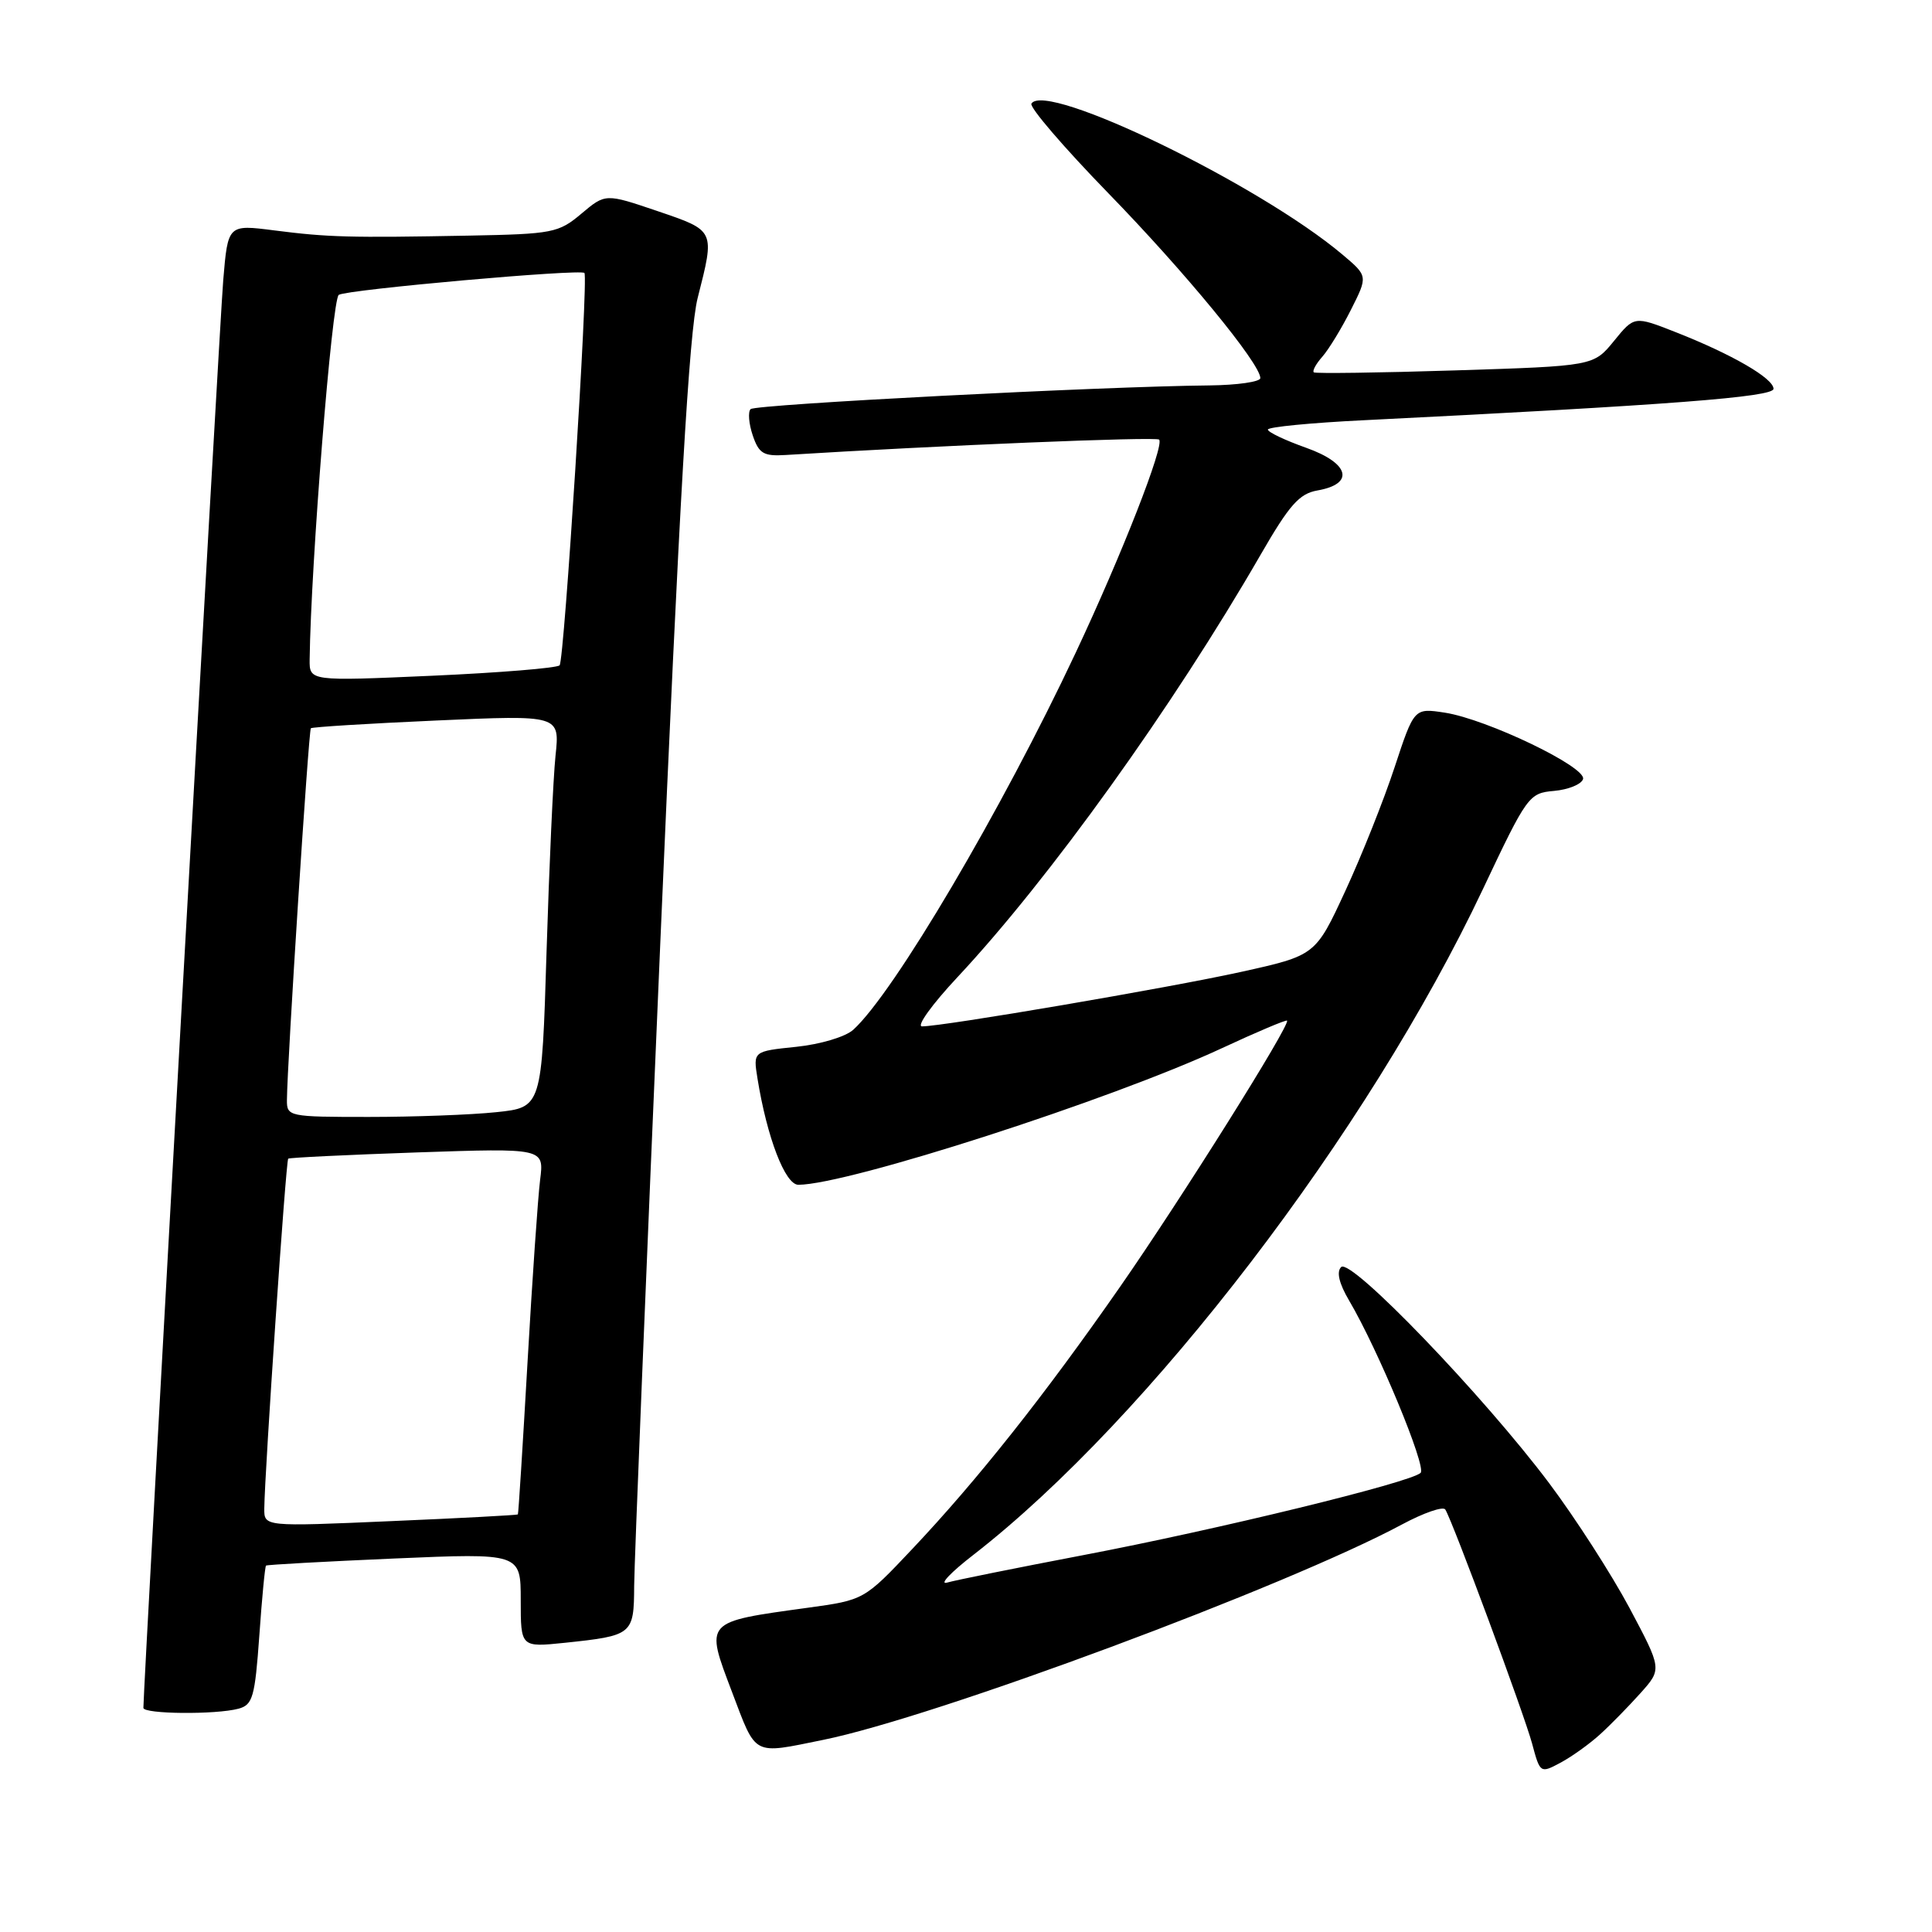 <?xml version="1.0" encoding="UTF-8" standalone="no"?>
<!DOCTYPE svg PUBLIC "-//W3C//DTD SVG 1.1//EN" "http://www.w3.org/Graphics/SVG/1.1/DTD/svg11.dtd" >
<svg xmlns="http://www.w3.org/2000/svg" xmlns:xlink="http://www.w3.org/1999/xlink" version="1.1" viewBox="0 0 256 256">
 <g >
 <path fill="currentColor"
d=" M 212.03 229.80 C 213.42 228.54 215.83 226.07 217.39 224.33 C 220.22 221.16 220.22 221.16 215.91 213.05 C 213.53 208.60 208.75 201.17 205.28 196.54 C 196.54 184.90 178.97 166.63 177.71 167.89 C 177.07 168.53 177.43 170.06 178.76 172.32 C 182.61 178.85 189.04 194.36 188.24 195.16 C 186.98 196.42 161.27 202.69 143.50 206.07 C 134.70 207.75 126.60 209.38 125.50 209.70 C 124.40 210.02 125.97 208.35 129.00 206.01 C 152.28 187.92 181.25 150.06 196.50 117.80 C 202.35 105.42 202.59 105.09 205.92 104.80 C 207.81 104.63 209.53 103.93 209.76 103.24 C 210.28 101.66 197.05 95.30 191.44 94.43 C 187.38 93.81 187.38 93.81 184.79 101.67 C 183.37 105.99 180.43 113.37 178.26 118.06 C 174.31 126.60 174.31 126.60 164.41 128.79 C 154.78 130.91 124.99 136.00 122.17 136.00 C 121.40 136.00 123.51 133.07 126.87 129.48 C 139.04 116.47 155.43 93.63 167.04 73.50 C 170.84 66.91 172.16 65.41 174.56 64.99 C 179.55 64.12 178.82 61.37 173.06 59.33 C 170.28 58.34 168.00 57.26 168.00 56.92 C 168.00 56.58 173.74 56.02 180.75 55.68 C 221.22 53.67 235.00 52.61 235.00 51.52 C 235.00 50.13 229.49 46.94 222.03 44.01 C 216.56 41.86 216.56 41.86 213.86 45.18 C 211.15 48.50 211.15 48.50 192.82 49.08 C 182.75 49.40 174.32 49.51 174.09 49.34 C 173.86 49.16 174.37 48.22 175.22 47.26 C 176.07 46.29 177.78 43.49 179.01 41.04 C 181.26 36.58 181.26 36.58 177.88 33.73 C 166.88 24.45 138.54 10.70 136.67 13.73 C 136.38 14.20 140.95 19.52 146.82 25.56 C 157.02 36.04 167.00 48.18 167.00 50.10 C 167.00 50.59 163.96 51.03 160.25 51.07 C 146.01 51.20 100.09 53.58 99.46 54.21 C 99.09 54.58 99.22 56.14 99.74 57.69 C 100.56 60.10 101.17 60.47 104.09 60.29 C 124.30 59.03 153.18 57.84 153.59 58.25 C 154.32 58.99 148.65 73.49 142.53 86.50 C 132.74 107.33 118.43 131.59 113.06 136.45 C 112.02 137.39 108.69 138.38 105.50 138.71 C 99.79 139.30 99.79 139.30 100.37 142.90 C 101.63 150.72 104.04 157.00 105.79 156.99 C 112.36 156.97 147.24 145.72 161.91 138.89 C 166.53 136.74 170.42 135.10 170.54 135.24 C 171.01 135.77 156.50 158.89 148.42 170.50 C 138.42 184.87 129.52 196.10 120.88 205.25 C 114.50 212.01 114.50 212.01 107.00 213.04 C 93.24 214.94 93.41 214.74 97.00 224.21 C 100.26 232.79 99.63 232.46 109.04 230.55 C 123.88 227.55 170.54 210.18 185.75 202.01 C 188.64 200.46 191.23 199.56 191.51 200.02 C 192.51 201.63 201.95 227.10 203.01 231.03 C 204.07 234.98 204.10 235.00 206.79 233.56 C 208.28 232.76 210.64 231.07 212.03 229.80 Z  M 31.61 226.41 C 33.49 225.90 33.78 224.87 34.36 216.75 C 34.71 211.75 35.11 207.57 35.25 207.45 C 35.39 207.33 43.04 206.91 52.25 206.51 C 69.00 205.79 69.00 205.79 69.00 212.04 C 69.00 218.28 69.00 218.28 74.83 217.68 C 83.83 216.73 84.00 216.60 84.03 210.14 C 84.05 207.04 85.61 168.73 87.49 125.00 C 90.01 66.53 91.32 43.91 92.44 39.50 C 94.74 30.45 94.81 30.59 87.12 27.97 C 80.23 25.63 80.23 25.63 77.04 28.31 C 74.02 30.86 73.23 31.01 62.17 31.22 C 46.29 31.52 43.46 31.44 36.35 30.53 C 30.20 29.74 30.20 29.74 29.58 37.12 C 29.09 42.89 19.00 223.42 19.00 226.30 C 19.00 227.13 28.60 227.22 31.61 226.41 Z  M 35.02 199.89 C 35.07 195.04 37.88 153.79 38.19 153.53 C 38.36 153.39 46.06 153.02 55.30 152.70 C 72.10 152.13 72.10 152.13 71.57 156.32 C 71.28 158.62 70.53 169.50 69.90 180.50 C 69.27 191.50 68.70 200.58 68.62 200.67 C 68.55 200.76 60.96 201.17 51.75 201.56 C 35.00 202.29 35.00 202.29 35.02 199.89 Z  M 38.02 145.75 C 38.05 140.90 40.89 96.78 41.19 96.50 C 41.36 96.33 48.85 95.87 57.84 95.47 C 74.18 94.74 74.18 94.74 73.61 100.12 C 73.30 103.08 72.77 114.78 72.42 126.12 C 71.79 146.74 71.79 146.74 65.75 147.37 C 62.43 147.72 54.82 148.00 48.85 148.00 C 38.26 148.00 38.00 147.95 38.02 145.75 Z  M 41.03 87.38 C 41.19 74.76 43.99 39.62 44.89 39.07 C 46.04 38.36 76.99 35.61 77.44 36.17 C 77.98 36.85 74.77 87.53 74.15 88.16 C 73.79 88.52 66.19 89.14 57.25 89.54 C 41.00 90.26 41.00 90.26 41.03 87.38 Z "/>
</g>
</svg>